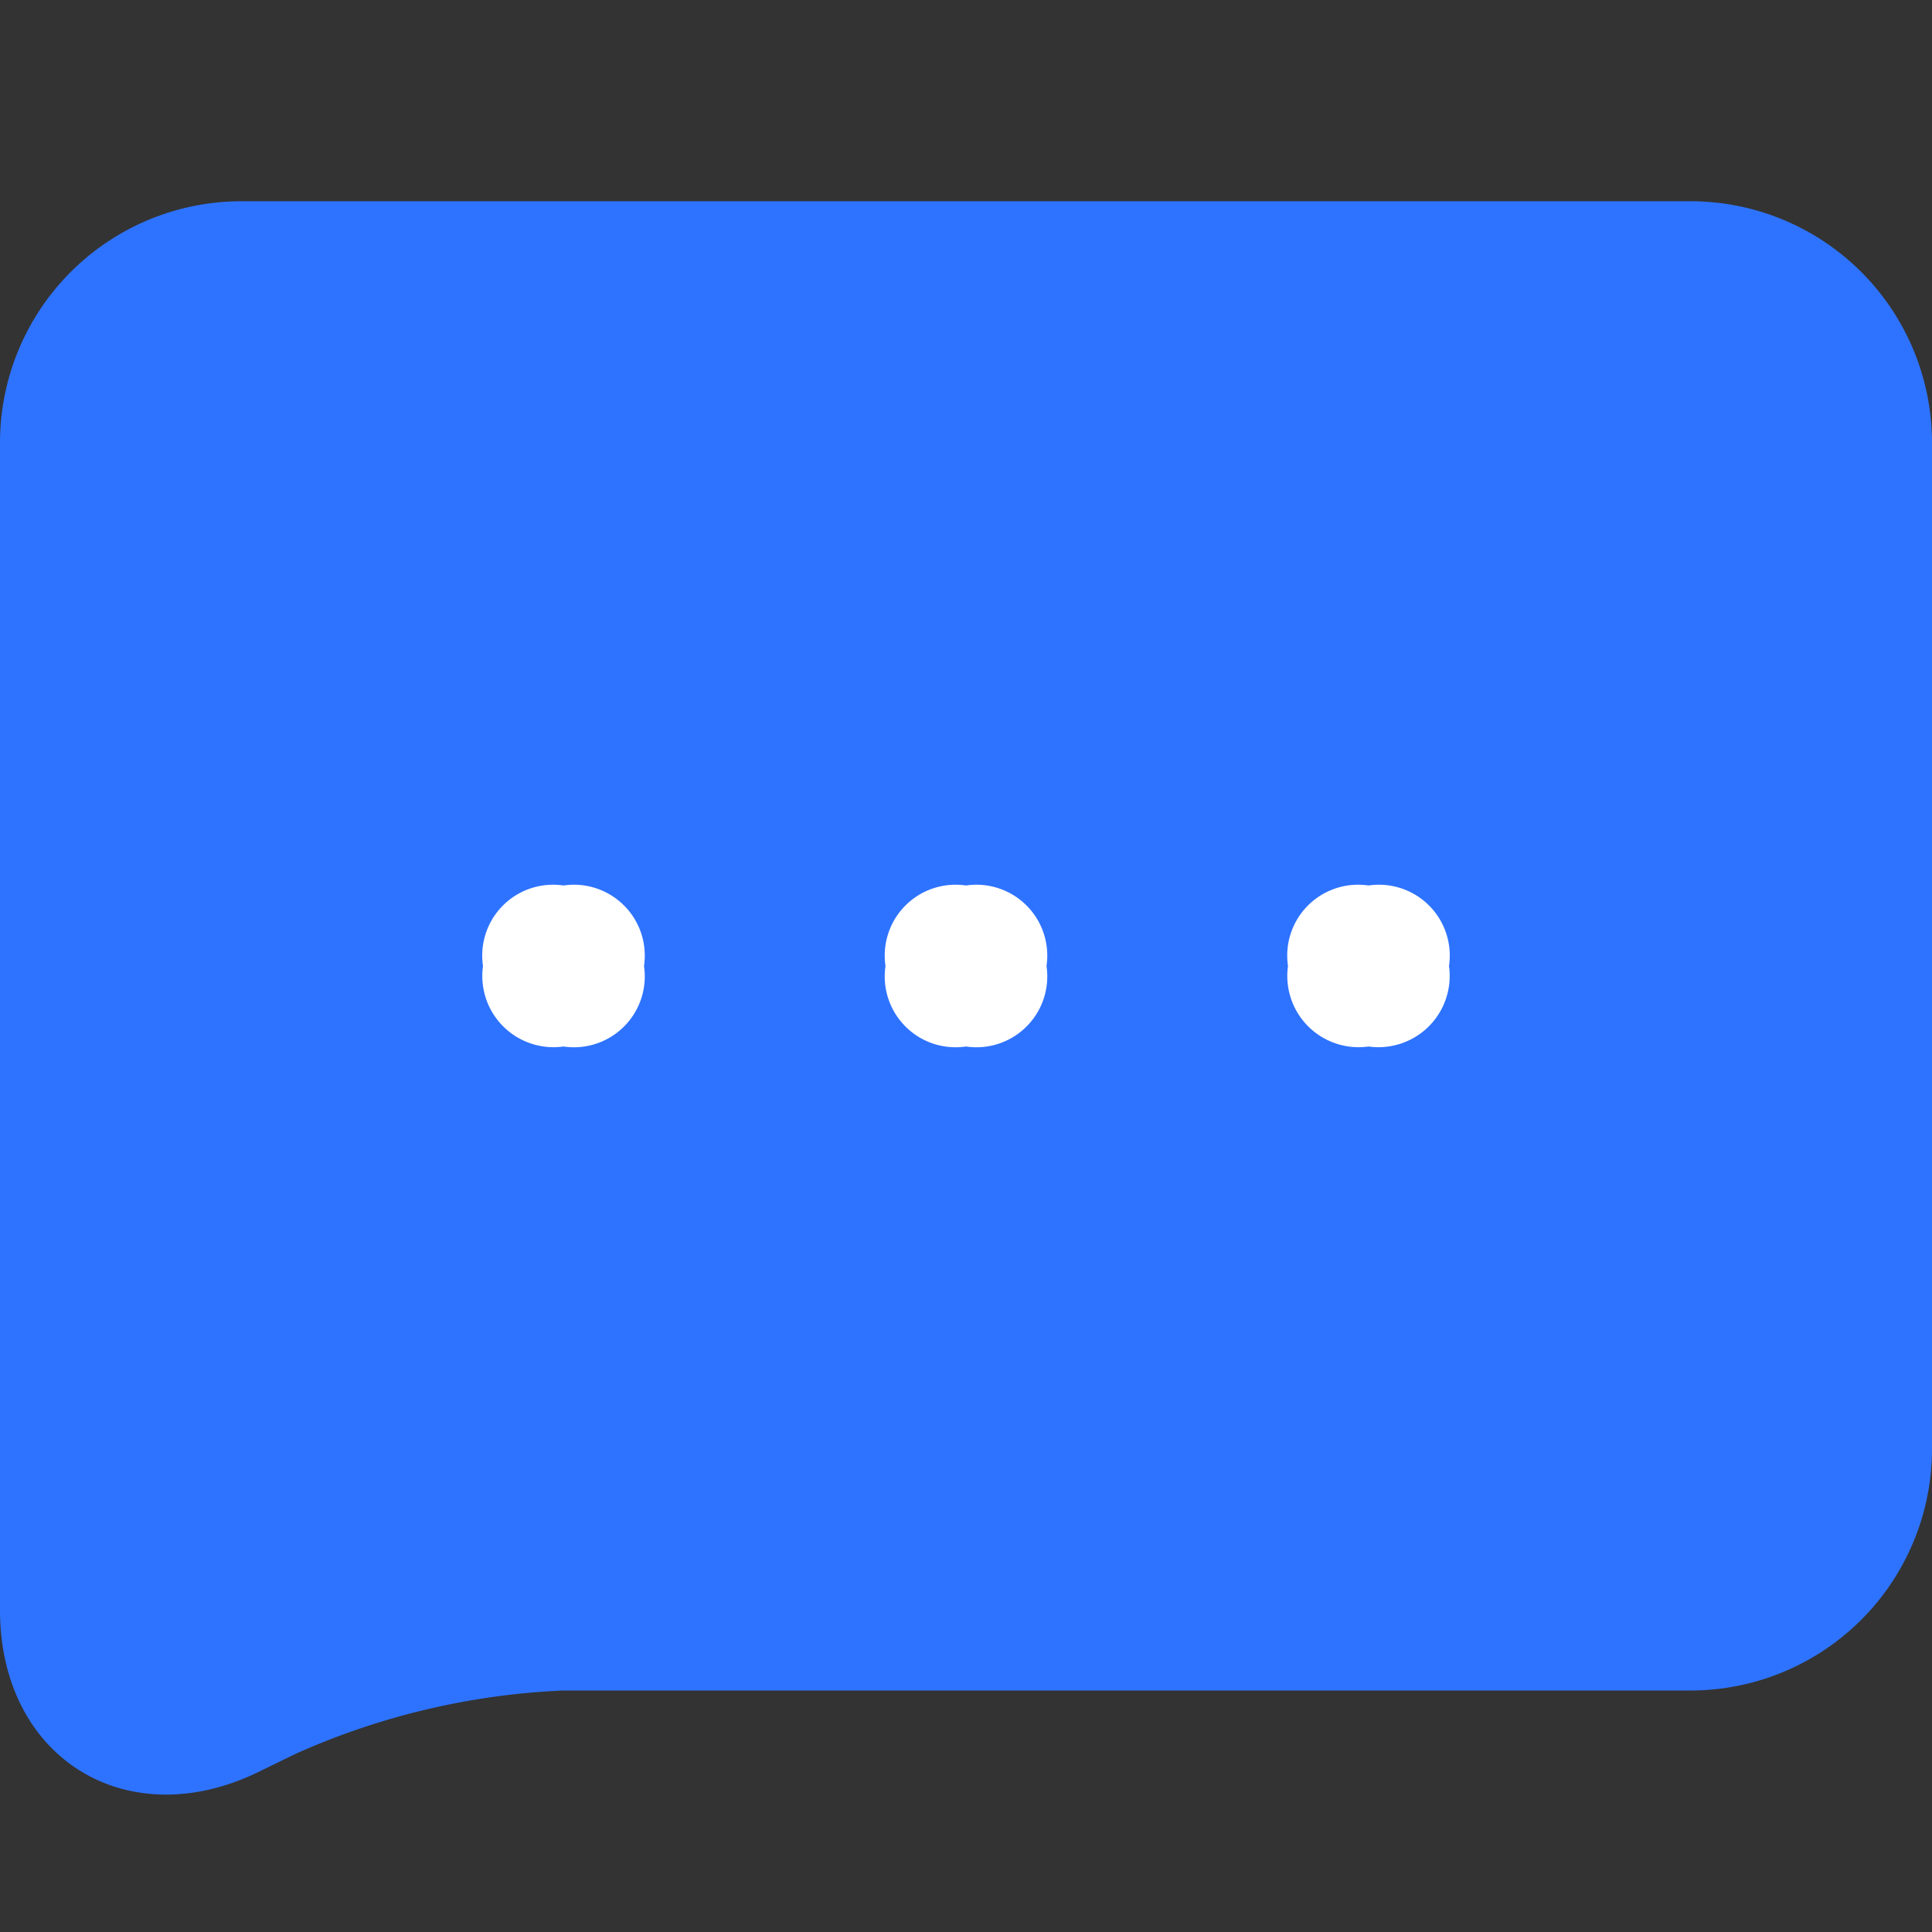 <?xml version="1.0" standalone="no"?><!DOCTYPE svg PUBLIC "-//W3C//DTD SVG 1.1//EN" "http://www.w3.org/Graphics/SVG/1.1/DTD/svg11.dtd"><svg t="1598197111952" class="icon" viewBox="0 0 1024 1024" version="1.1" xmlns="http://www.w3.org/2000/svg" p-id="1542" xmlns:xlink="http://www.w3.org/1999/xlink" width="200" height="200"><rect x="0" y="0" width="1024" height="1024" fill="#333333" stroke="none"/><defs><style type="text/css"></style></defs><path d="M0 234.667a128 128 0 0 1 128-128h768a128 128 0 0 1 128 128v533.333a128 128 0 0 1-128 128H298.667a387.2 387.2 0 0 0-142.293 33.707l-18.347 8.96C67.627 973.653 0 932.053 0 853.333z" fill="#2E73FF" p-id="1543"></path><path d="M298.667 469.333a37.547 37.547 0 0 1 42.667 42.667 37.547 37.547 0 0 1-42.667 42.667 37.76 37.76 0 0 1-42.667-42.667 37.547 37.547 0 0 1 42.667-42.667z m0 0M512 469.333a37.547 37.547 0 0 1 42.667 42.667 37.547 37.547 0 0 1-42.667 42.667 37.547 37.547 0 0 1-42.667-42.667 37.547 37.547 0 0 1 42.667-42.667z m0 0M725.333 469.333a37.547 37.547 0 0 1 42.667 42.667 37.76 37.76 0 0 1-42.667 42.667 37.76 37.76 0 0 1-42.667-42.667 37.547 37.547 0 0 1 42.667-42.667z m0 0" fill="#FFFFFF" p-id="1544"></path></svg>